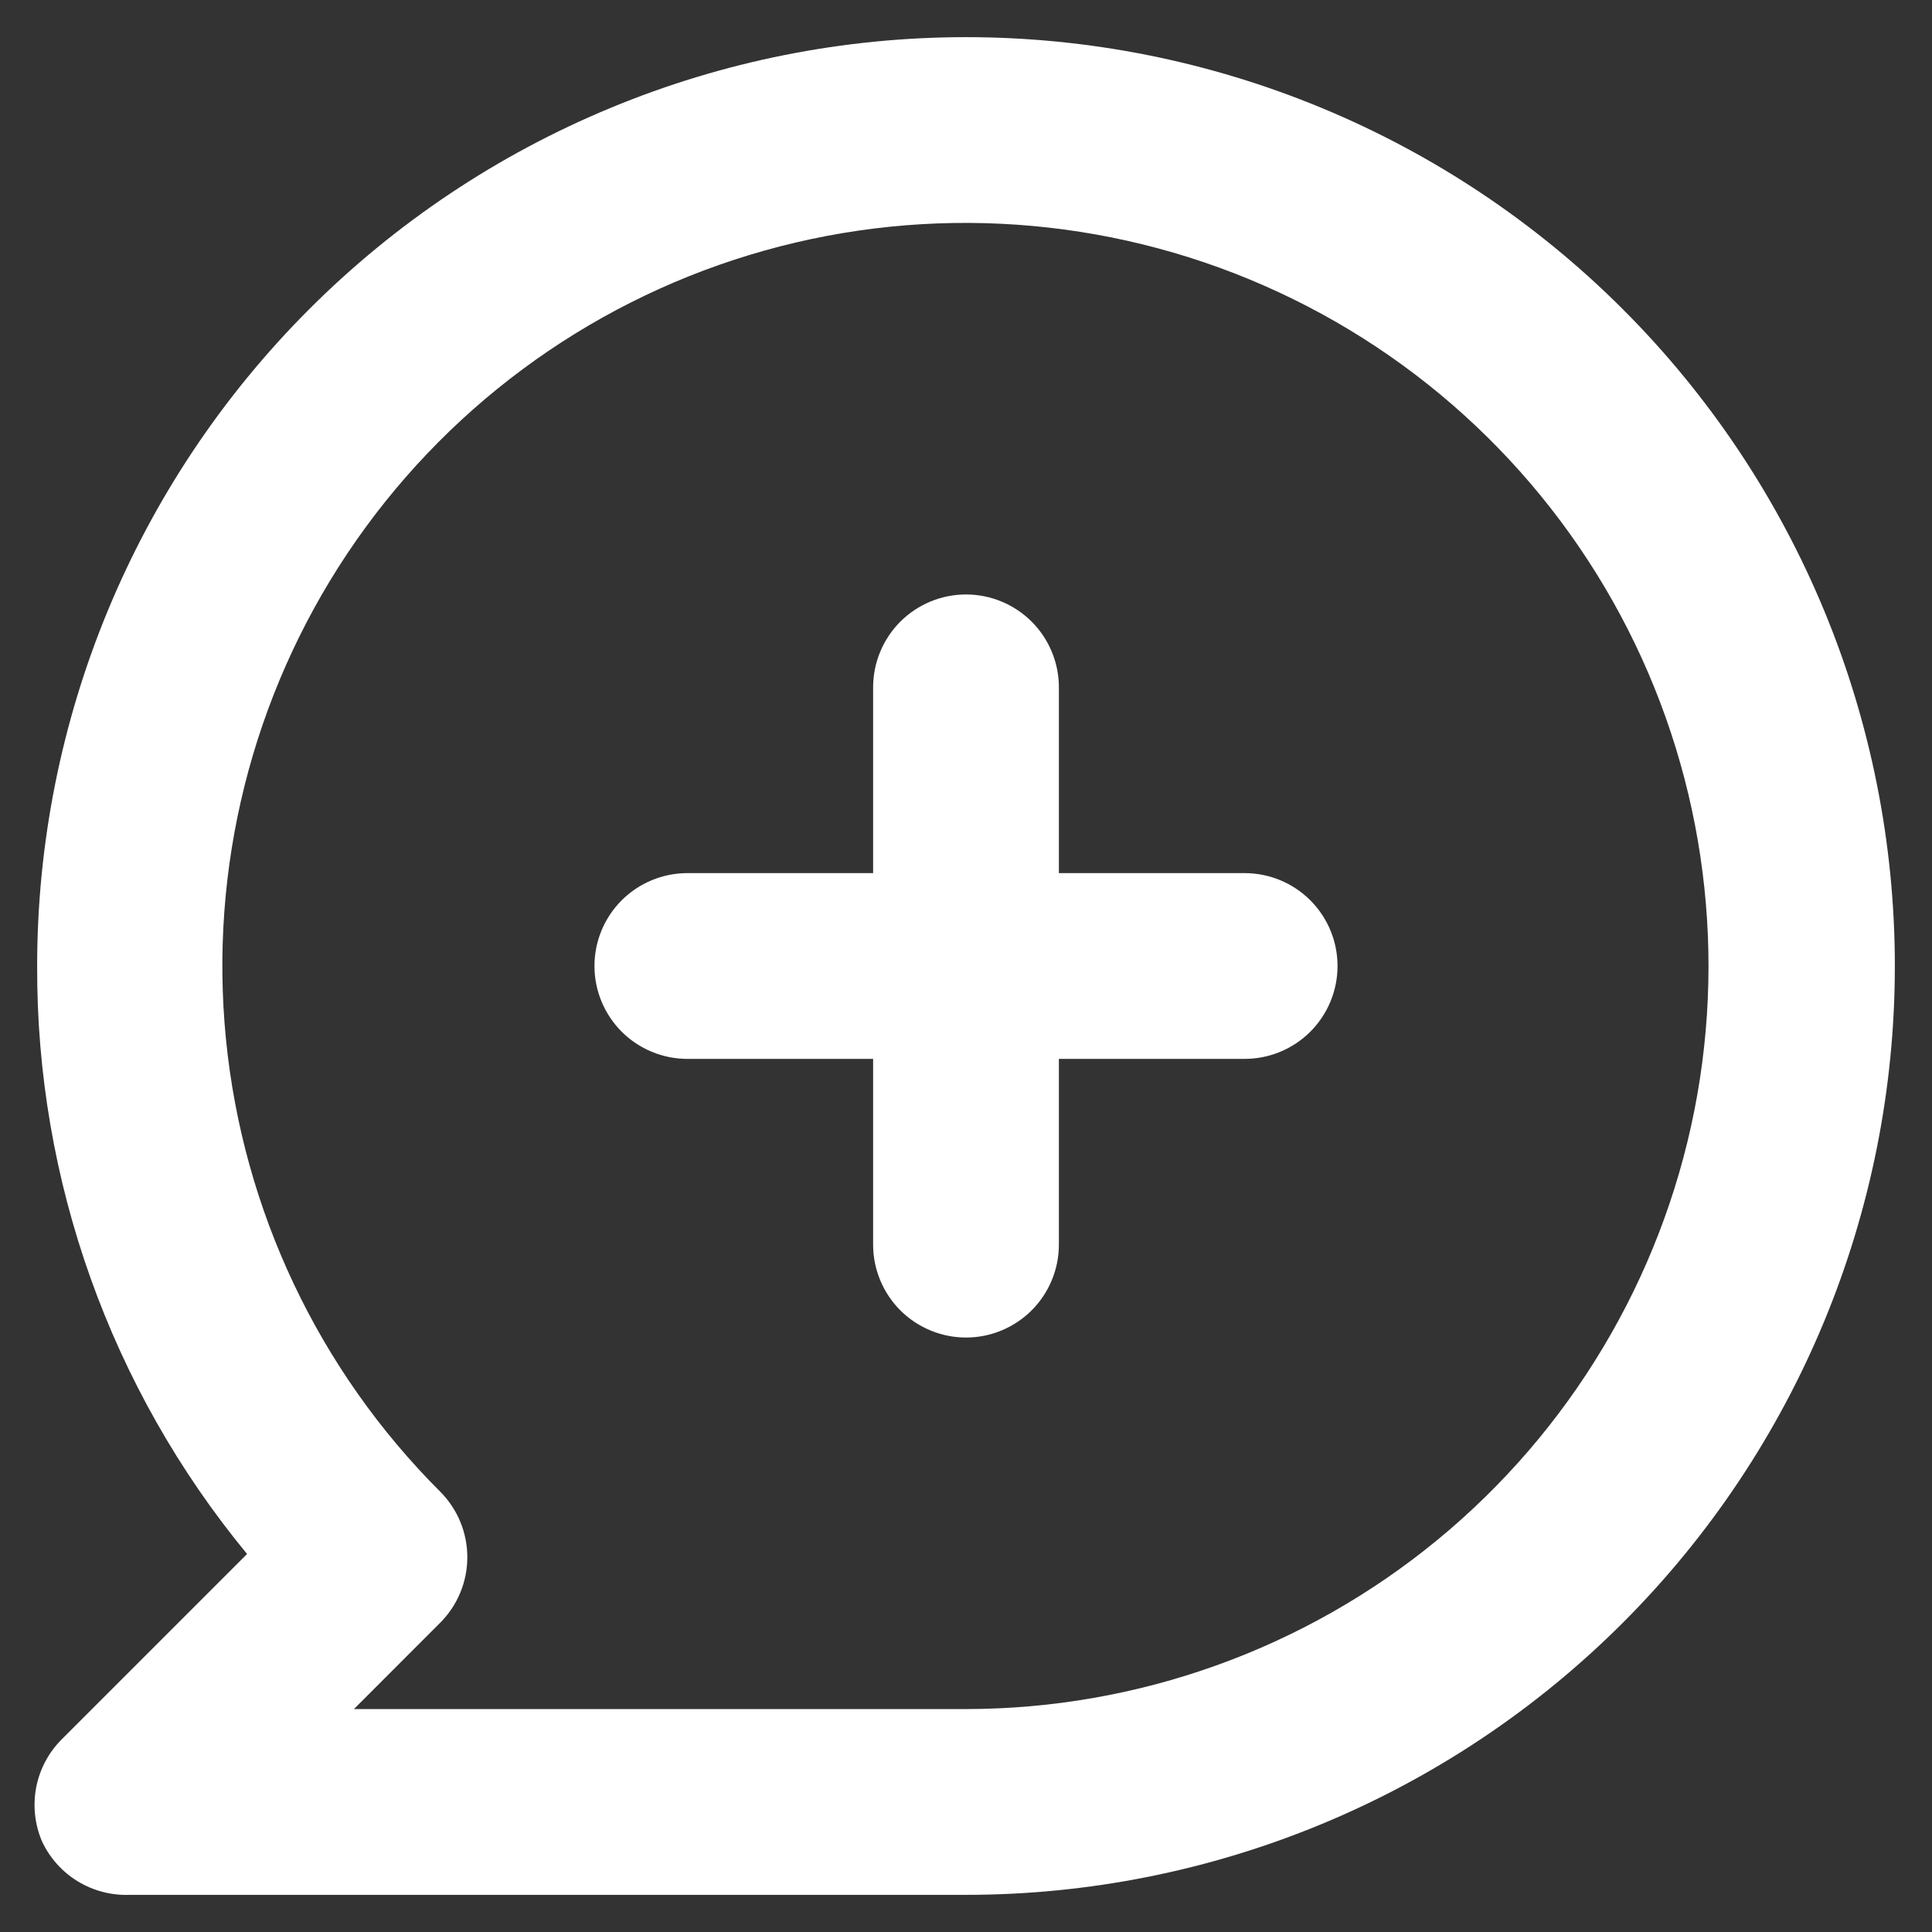 <svg width="26" height="26" viewBox="0 0 26 26" fill="none" xmlns="http://www.w3.org/2000/svg">
<rect x="0" y="0" width="26" height="26" fill="#333333" stroke="none"/>
<path d="M13 0.5C11.359 0.5 9.733 0.823 8.217 1.452C6.7 2.08 5.322 3 4.161 4.161C1.817 6.505 0.5 9.685 0.5 13C0.489 15.886 1.489 18.686 3.325 20.913L0.825 23.413C0.652 23.588 0.534 23.811 0.487 24.054C0.441 24.297 0.467 24.547 0.563 24.775C0.666 25 0.835 25.189 1.046 25.318C1.258 25.447 1.503 25.51 1.75 25.5H13C16.315 25.5 19.495 24.183 21.839 21.839C24.183 19.495 25.5 16.315 25.5 13C25.5 9.685 24.183 6.505 21.839 4.161C19.495 1.817 16.315 0.5 13 0.5ZM13 23H4.763L5.925 21.837C6.158 21.603 6.289 21.287 6.289 20.956C6.289 20.626 6.158 20.309 5.925 20.075C4.288 18.44 3.269 16.288 3.041 13.986C2.813 11.684 3.39 9.374 4.674 7.449C5.958 5.525 7.87 4.105 10.083 3.432C12.297 2.759 14.675 2.875 16.813 3.759C18.951 4.643 20.716 6.24 21.808 8.28C22.9 10.319 23.251 12.674 22.802 14.944C22.352 17.213 21.129 19.256 19.342 20.725C17.555 22.194 15.313 22.998 13 23ZM16.75 11.75H14.25V9.25C14.25 8.918 14.118 8.601 13.884 8.366C13.649 8.132 13.332 8 13 8C12.669 8 12.351 8.132 12.116 8.366C11.882 8.601 11.75 8.918 11.75 9.25V11.75H9.25C8.919 11.75 8.601 11.882 8.366 12.116C8.132 12.351 8 12.668 8 13C8 13.332 8.132 13.649 8.366 13.884C8.601 14.118 8.919 14.25 9.25 14.25H11.75V16.75C11.75 17.081 11.882 17.399 12.116 17.634C12.351 17.868 12.669 18 13 18C13.332 18 13.649 17.868 13.884 17.634C14.118 17.399 14.25 17.081 14.25 16.75V14.25H16.75C17.082 14.25 17.399 14.118 17.634 13.884C17.868 13.649 18 13.332 18 13C18 12.668 17.868 12.351 17.634 12.116C17.399 11.882 17.082 11.75 16.75 11.75Z" fill="white"/>
</svg>
